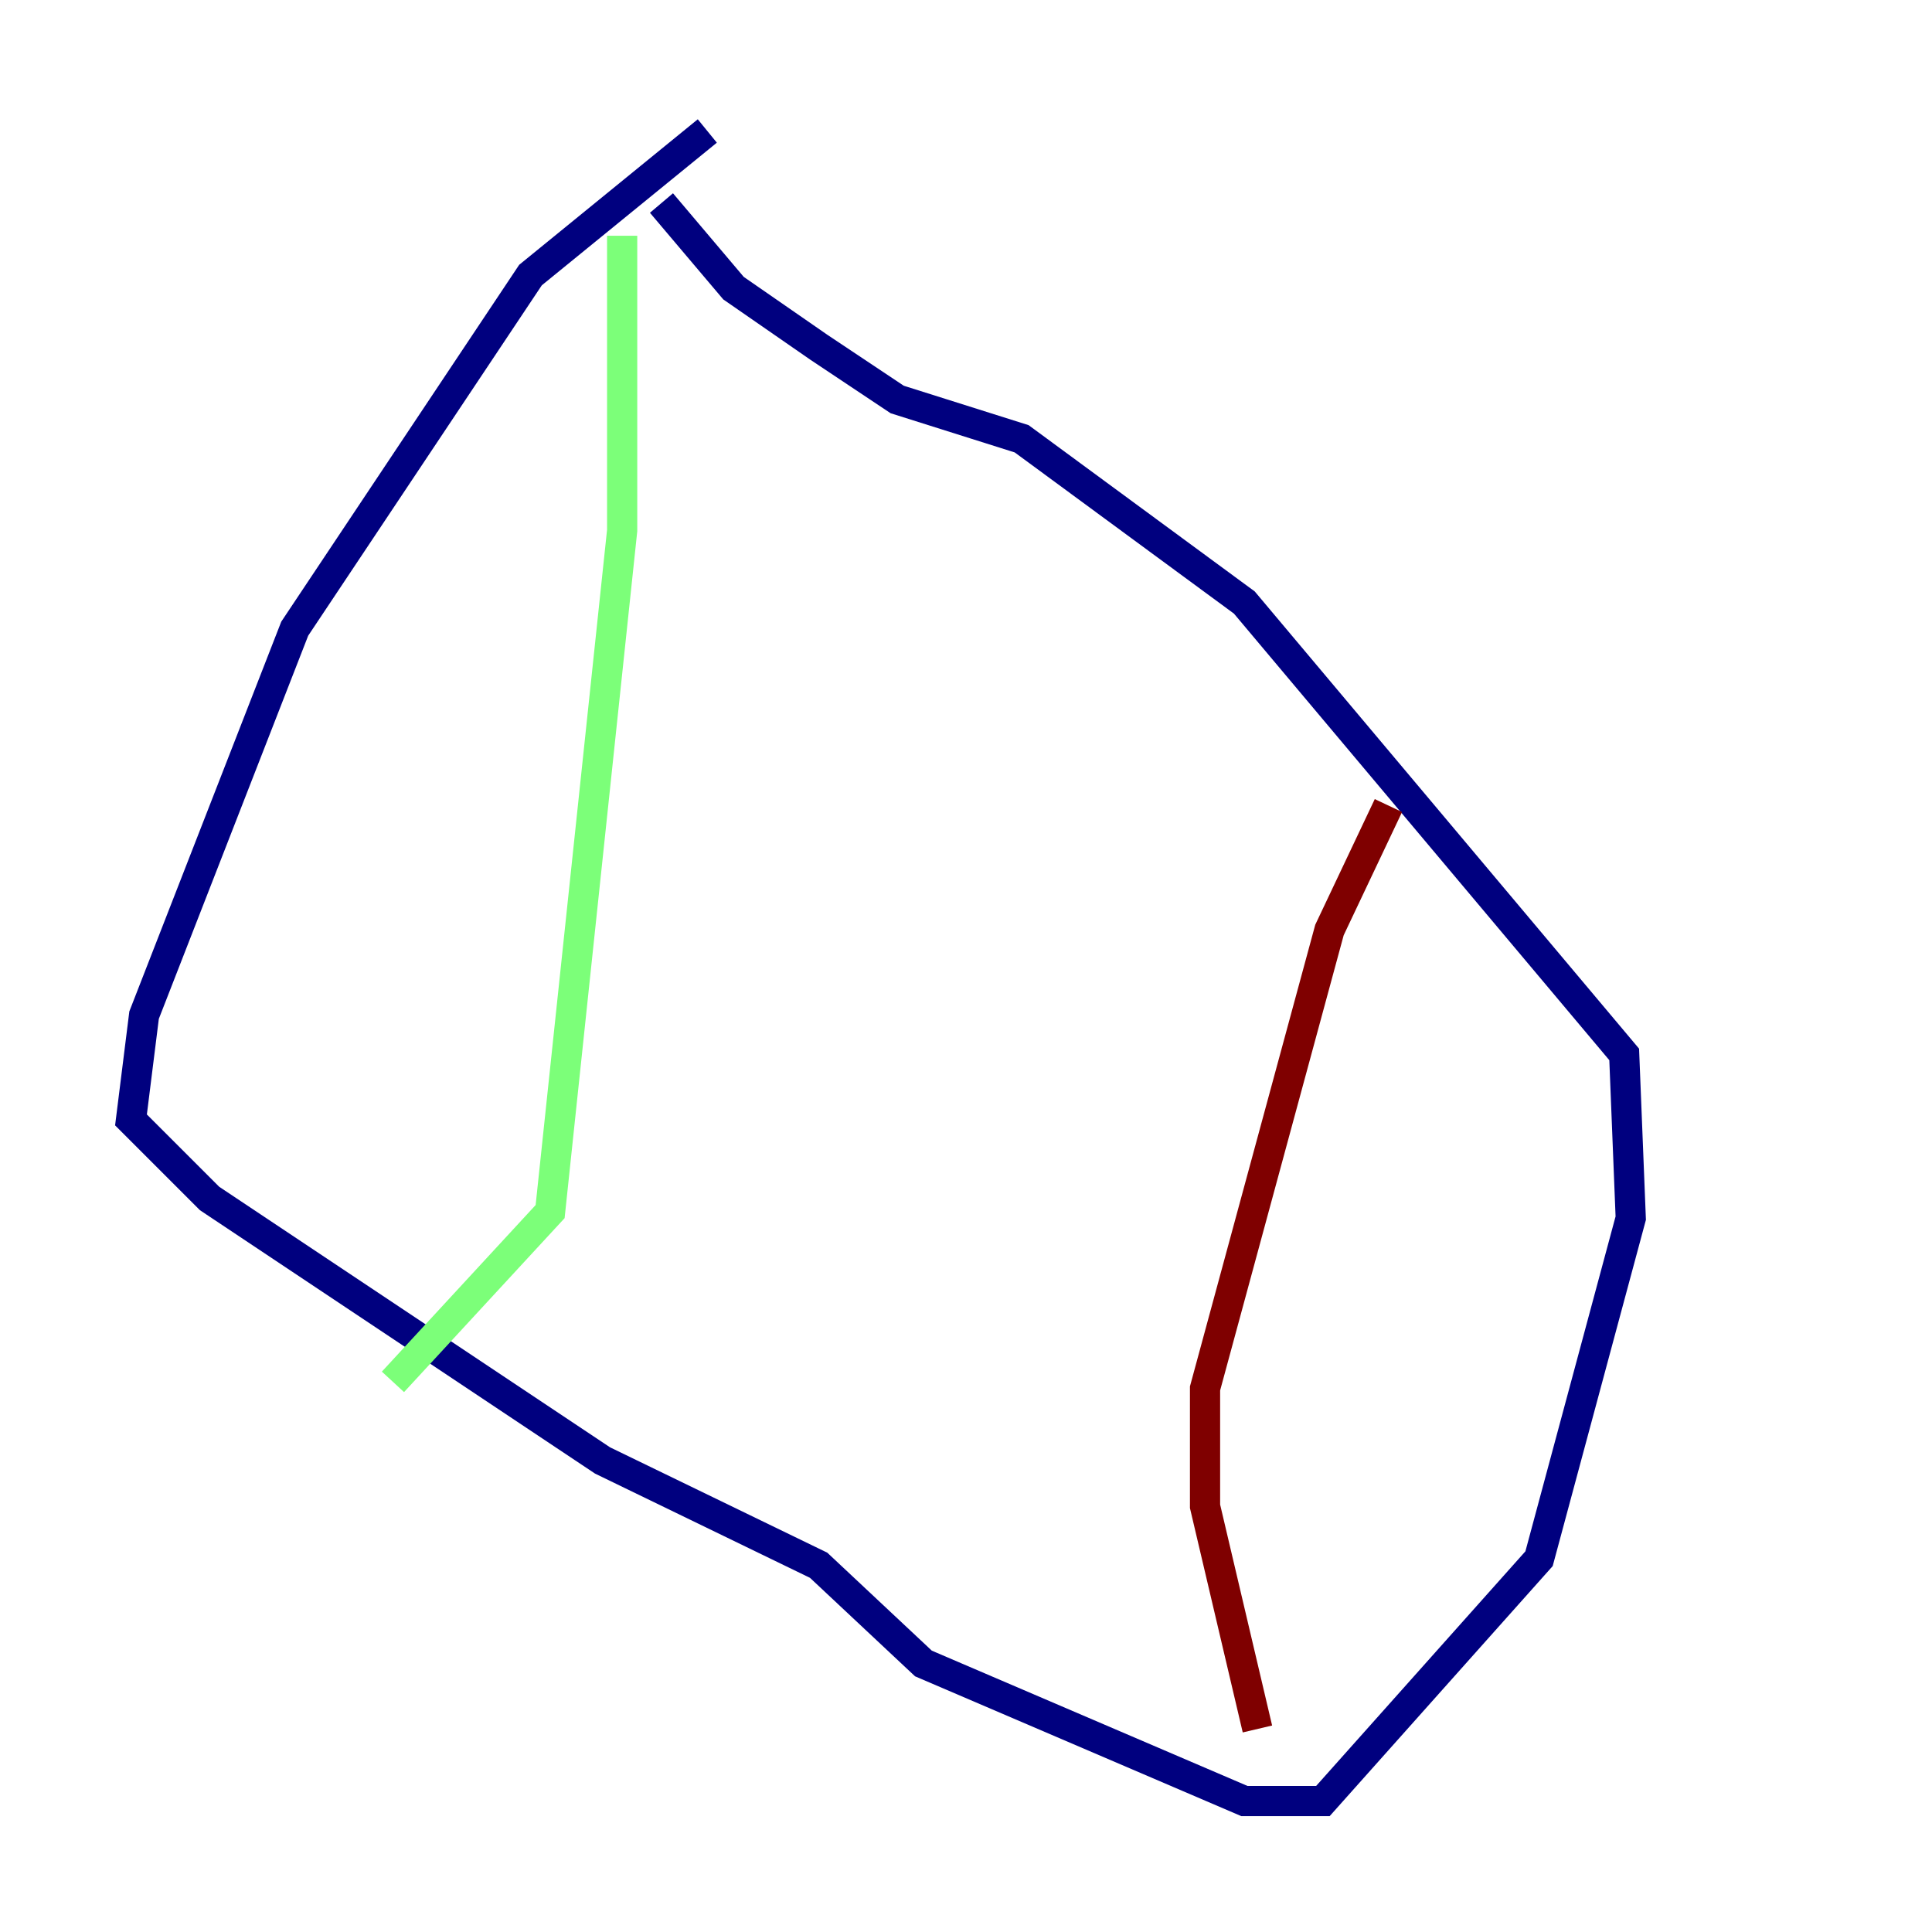 <?xml version="1.0" encoding="utf-8" ?>
<svg baseProfile="tiny" height="128" version="1.2" viewBox="0,0,128,128" width="128" xmlns="http://www.w3.org/2000/svg" xmlns:ev="http://www.w3.org/2001/xml-events" xmlns:xlink="http://www.w3.org/1999/xlink"><defs /><polyline fill="none" points="46.861,8.678 35.146,18.224 19.525,41.654 9.546,67.254 8.678,74.197 13.885,79.403 39.919,96.759 54.237,103.702 61.18,110.21 82.441,119.322 87.647,119.322 101.966,103.268 108.041,80.705 107.607,69.858 82.441,39.919 67.688,29.071 59.444,26.468 54.237,22.997 48.597,19.091 43.824,13.451" stroke="#00007f" stroke-width="2" /><polyline fill="none" points="41.22,15.62 41.22,35.146 36.447,80.271 26.034,91.552" stroke="#7cff79" stroke-width="2" /><polyline fill="none" points="91.986,53.37 88.081,61.614 79.837,91.986 79.837,99.797 83.308,114.549" stroke="#7f0000" stroke-width="2" /></svg>